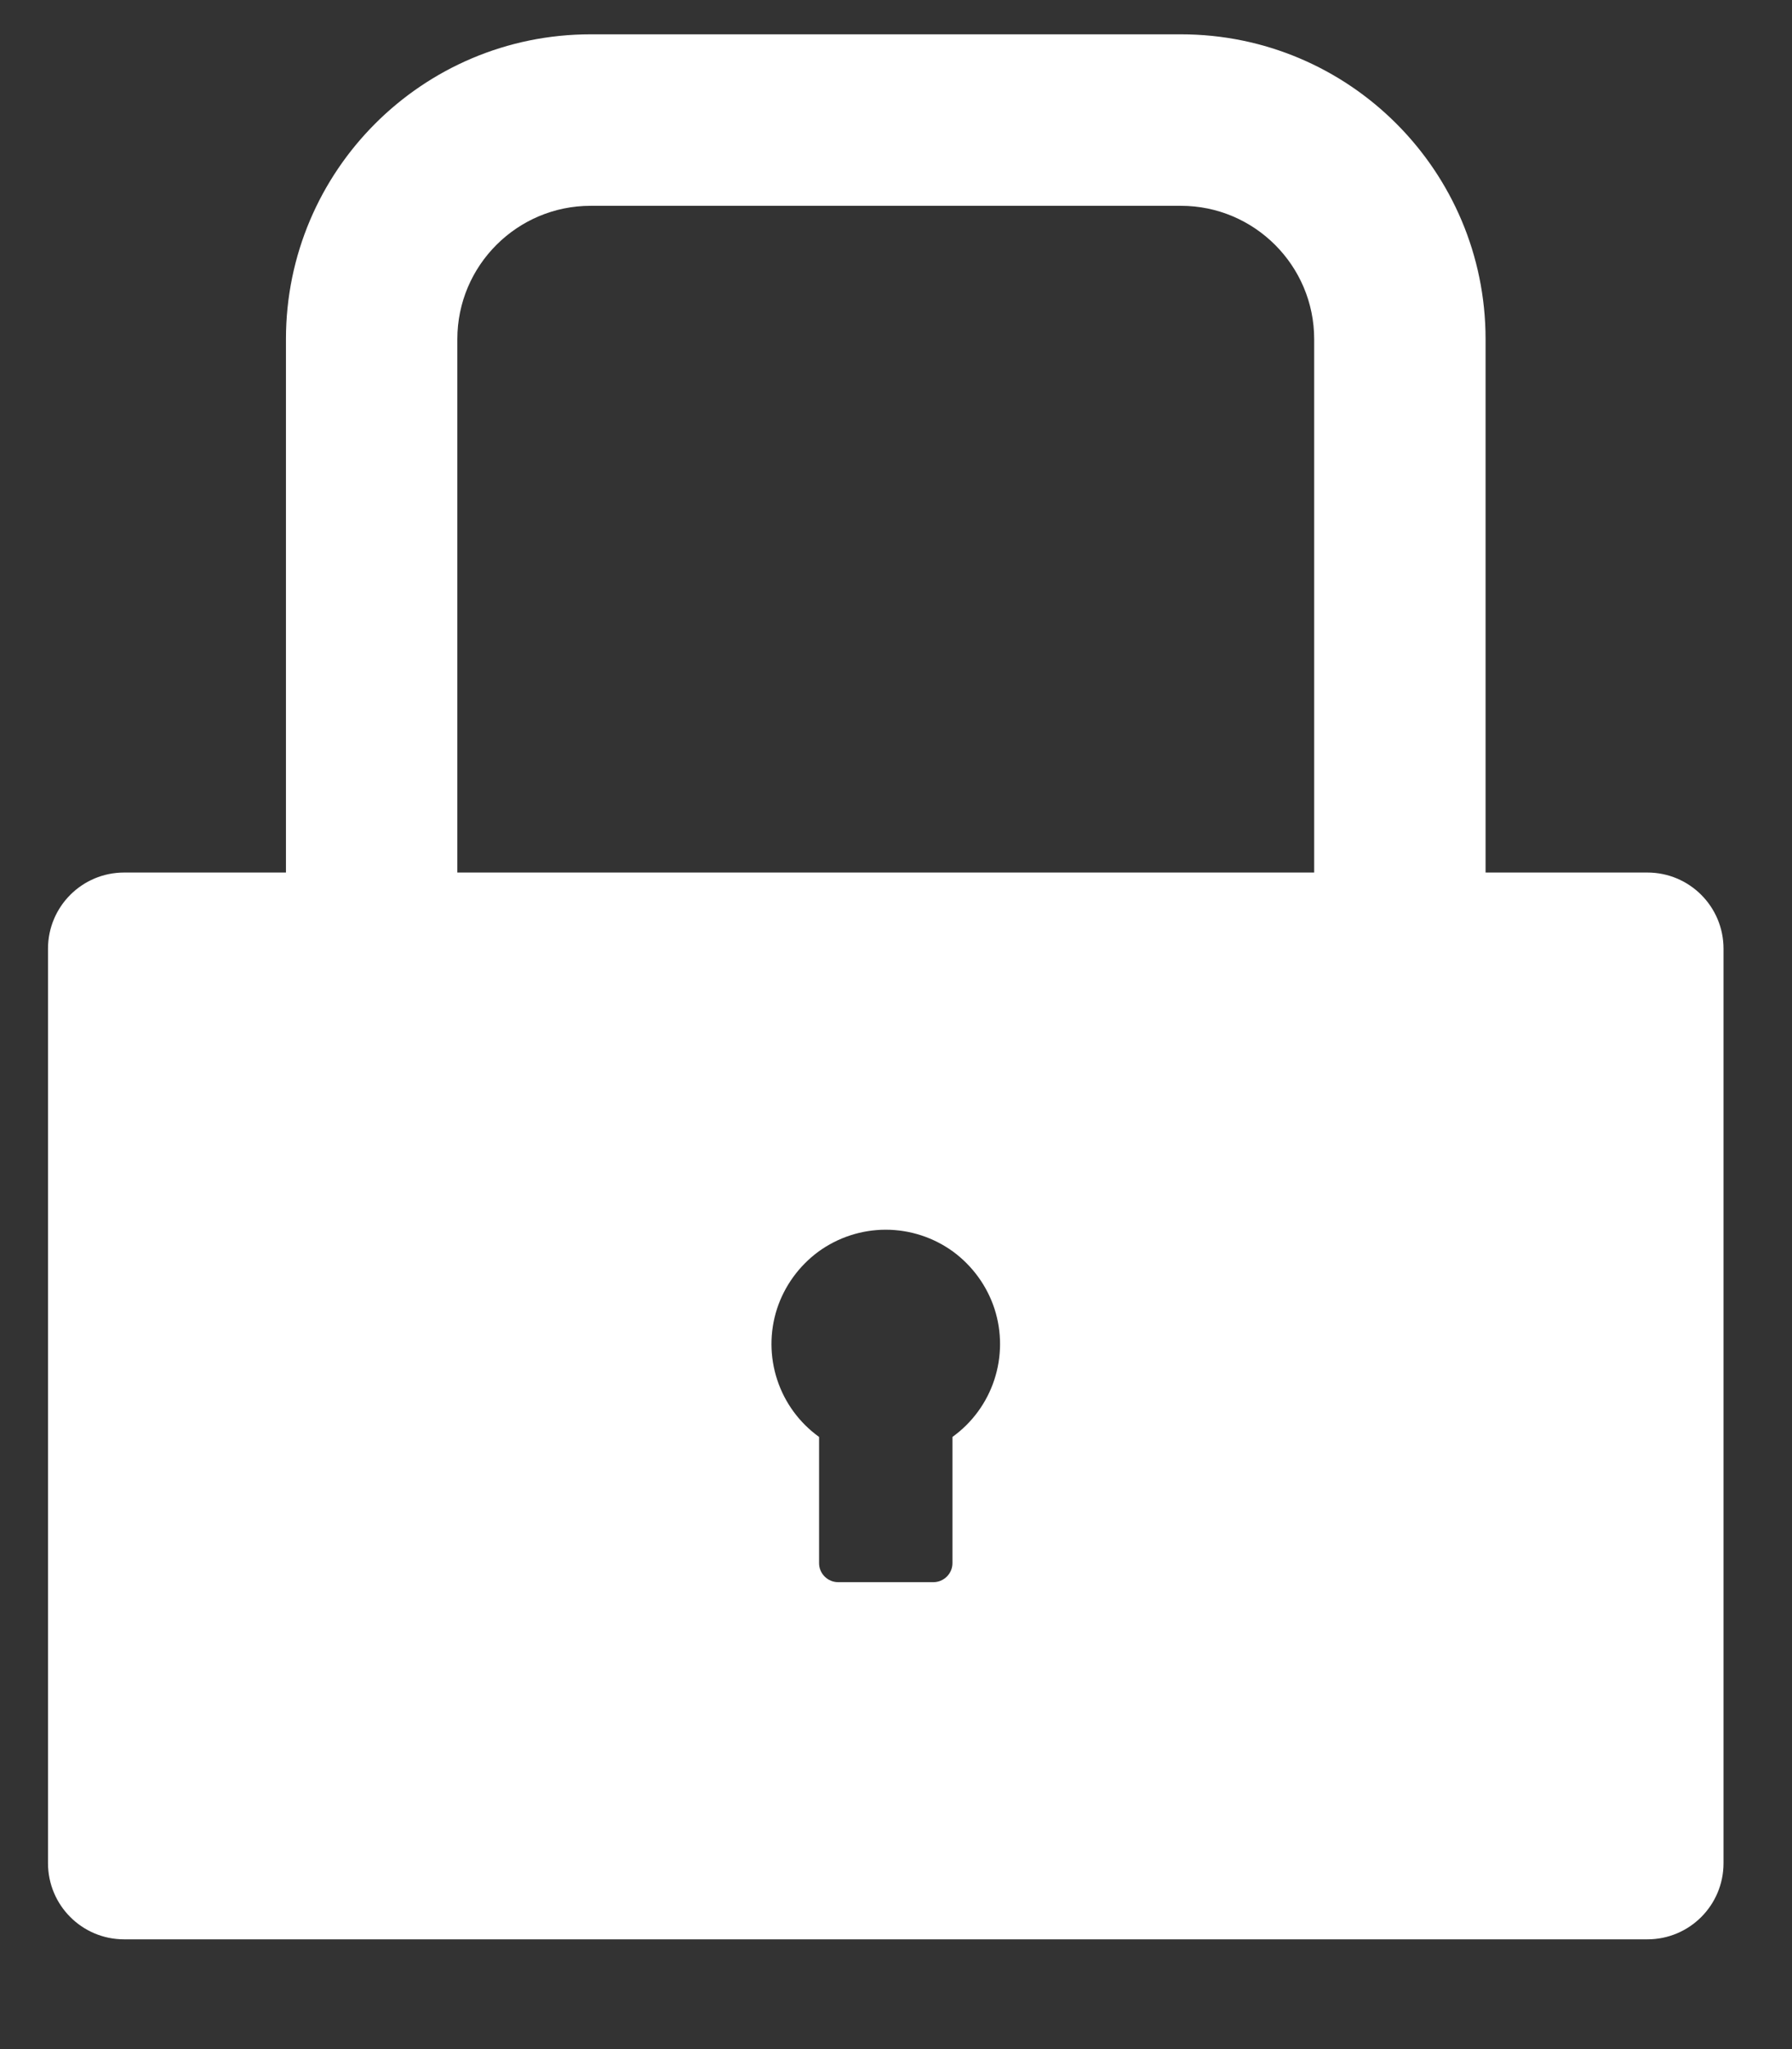 <svg width="14" height="16" viewBox="0 0 14 16" fill="none" xmlns="http://www.w3.org/2000/svg">
<rect x="0" y="0" width="14" height="16" fill="#333333" stroke="none"/>
<path d="M12.87 6.813H11.606V2.648C11.606 1.334 10.54 0.268 9.226 0.268H4.614C3.3 0.268 2.234 1.334 2.234 2.648V6.813H0.97C0.641 6.813 0.375 7.079 0.375 7.408V14.548C0.375 14.877 0.641 15.143 0.97 15.143H12.87C13.199 15.143 13.465 14.877 13.465 14.548V7.408C13.465 7.079 13.199 6.813 12.87 6.813ZM7.441 11.22V12.206C7.441 12.287 7.374 12.354 7.292 12.354H6.548C6.466 12.354 6.399 12.287 6.399 12.206V11.22C6.246 11.11 6.131 10.954 6.072 10.774C6.013 10.595 6.012 10.401 6.07 10.221C6.128 10.042 6.242 9.885 6.394 9.773C6.547 9.662 6.731 9.602 6.92 9.602C7.109 9.602 7.293 9.662 7.446 9.773C7.598 9.885 7.712 10.042 7.77 10.221C7.828 10.401 7.827 10.595 7.768 10.774C7.709 10.954 7.594 11.11 7.441 11.22ZM10.267 6.813H3.573V2.648C3.573 2.074 4.04 1.607 4.614 1.607H9.226C9.8 1.607 10.267 2.074 10.267 2.648V6.813Z" fill="white"/>
</svg>
